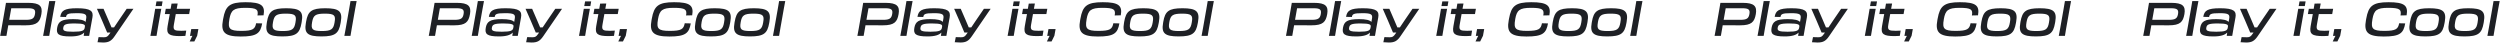 <svg width="1882" height="33" viewBox="0 0 1882 33" fill="none" xmlns="http://www.w3.org/2000/svg">
<path d="M5.82 21.4L6.24 19.02C10.195 19.055 16.285 19.055 19.365 19.055C27.94 19.055 30.11 16.535 31.16 10.585C32.175 4.635 29.9 2.15 21.325 2.15H4.49C4.245 3.62 3.965 5.16 3.615 7.33L1.165 21.365C0.71 23.85 0.43 25.355 0.115 27H4.84C5.12 25.32 5.365 23.885 5.82 21.4ZM21.08 6.21C25.91 6.21 26.89 7.365 26.33 10.585C25.77 13.805 24.37 14.925 19.54 14.925H6.94L8.48 6.21H21.08ZM33.529 21.12C33.074 23.675 32.794 25.39 32.444 27H37.064C37.309 25.39 37.624 23.675 38.044 21.155L40.599 6.665C41.054 4.18 41.369 2.29 41.684 0.82H37.064C36.819 2.325 36.504 4.18 36.084 6.63L33.529 21.12ZM52.949 27.42C58.549 27.42 61.664 26.335 63.379 24.48L62.994 27H67.124C67.579 24.235 67.894 22.45 68.279 20.35C68.839 17.13 69.084 15.94 69.574 13.175C70.414 8.415 68.489 6.21 57.954 6.21C48.329 6.21 46.089 8.065 45.354 12.685L49.729 12.79C50.079 10.62 50.919 9.92 57.639 9.92C64.534 9.92 65.409 10.9 64.849 14.12L64.429 16.5C63.134 15.135 60.334 14.4 55.119 14.4C46.054 14.4 43.849 16.325 43.009 20.98C42.239 25.565 43.814 27.42 52.949 27.42ZM55.119 23.885C48.364 23.885 47.244 23.115 47.629 20.875C48.014 18.6 49.029 17.655 56.274 17.655C63.239 17.655 64.184 18.565 63.904 20.035L63.764 20.91C63.414 22.94 62.119 23.885 55.119 23.885ZM86.338 27.21C89.838 22.1 97.118 11.39 100.443 6.63H95.368L89.733 14.855C88.368 16.815 87.038 18.81 85.848 20.63H83.958C83.188 18.775 82.313 16.745 81.473 14.785L77.938 6.63H72.968C75.138 11.425 78.813 20 80.668 24.48H83.188L82.523 25.425C81.018 27.63 80.248 28.05 78.148 28.05C76.783 28.05 75.593 28.015 74.193 27.945L73.423 31.795C74.823 31.935 76.573 32.005 77.588 32.005C81.823 32.005 83.853 30.85 86.338 27.21ZM117.796 1.065L117.166 4.565H121.786L122.381 1.065H117.796ZM114.296 21.12C113.841 23.675 113.561 25.39 113.211 27H117.831C118.076 25.39 118.391 23.675 118.811 21.155L120.351 12.44C120.771 9.955 121.121 8.1 121.401 6.63H116.816C116.606 8.1 116.256 9.99 115.836 12.44L114.296 21.12ZM127.17 14.05C126.82 16.08 126.435 18.11 126.155 19.72C125.105 25.705 127.205 27.175 135.71 27.175C137.145 27.175 138.23 27.105 139.56 27L140.19 23.045C138.825 23.15 138.02 23.185 136.515 23.185C131.3 23.185 130.18 22.66 130.88 18.635L132.315 10.585H142.395L143.095 6.63H133.015C133.33 4.915 133.575 3.585 133.75 2.64L129.13 2.71C128.885 4.285 128.71 5.44 128.465 6.63C127.345 6.63 126.085 6.63 124.79 6.63L124.09 10.585H127.8L127.17 14.05ZM143.978 21.89L143.033 27.035C143.243 27 144.048 27 144.853 27C144.643 27.455 144.398 27.875 144.153 28.33L142.788 31.235H146.288L148.423 26.93L149.333 21.89H143.978ZM181.225 27.49C193.3 27.49 196.065 25.075 197.36 17.62L192.81 17.515C191.97 21.855 190.43 23.255 181.54 23.255C172.72 23.255 171.46 21.54 172.65 14.75L172.685 14.4C173.875 7.785 175.765 5.895 184.585 5.895C193.51 5.895 194.595 7.26 193.825 11.635L198.41 11.53C199.705 4.215 196.905 1.66 184.795 1.66C172.86 1.66 169.71 4.53 168.03 14.015L167.82 15.135C166.105 24.34 169.08 27.49 181.225 27.49ZM212.549 27.42C222.979 27.42 225.604 25.11 226.969 17.34L227.144 16.29C228.509 8.52 225.814 6.21 215.419 6.21C204.989 6.21 202.364 8.52 200.999 16.29L200.824 17.34C199.459 25.11 202.154 27.42 212.549 27.42ZM212.794 23.36C205.654 23.36 204.604 22.03 205.479 16.955L205.514 16.675C206.424 11.565 207.964 10.27 215.139 10.27C222.279 10.27 223.399 11.565 222.454 16.675L222.419 16.955C221.544 22.03 219.969 23.36 212.794 23.36ZM241.978 27.42C252.408 27.42 255.033 25.11 256.398 17.34L256.573 16.29C257.938 8.52 255.243 6.21 244.848 6.21C234.418 6.21 231.793 8.52 230.428 16.29L230.253 17.34C228.888 25.11 231.583 27.42 241.978 27.42ZM242.223 23.36C235.083 23.36 234.033 22.03 234.908 16.955L234.943 16.675C235.853 11.565 237.393 10.27 244.568 10.27C251.708 10.27 252.828 11.565 251.883 16.675L251.848 16.955C250.973 22.03 249.398 23.36 242.223 23.36ZM260.311 21.12C259.856 23.675 259.576 25.39 259.226 27H263.846C264.091 25.39 264.406 23.675 264.826 21.155L267.381 6.665C267.836 4.18 268.151 2.29 268.466 0.82H263.846C263.601 2.325 263.286 4.18 262.866 6.63L260.311 21.12ZM328.476 21.4L328.896 19.02C332.851 19.055 338.941 19.055 342.021 19.055C350.596 19.055 352.766 16.535 353.816 10.585C354.831 4.635 352.556 2.15 343.981 2.15H327.146C326.901 3.62 326.621 5.16 326.271 7.33L323.821 21.365C323.366 23.85 323.086 25.355 322.771 27H327.496C327.776 25.32 328.021 23.885 328.476 21.4ZM343.736 6.21C348.566 6.21 349.546 7.365 348.986 10.585C348.426 13.805 347.026 14.925 342.196 14.925H329.596L331.136 6.21H343.736ZM356.185 21.12C355.73 23.675 355.45 25.39 355.1 27H359.72C359.965 25.39 360.28 23.675 360.7 21.155L363.255 6.665C363.71 4.18 364.025 2.29 364.34 0.82H359.72C359.475 2.325 359.16 4.18 358.74 6.63L356.185 21.12ZM375.605 27.42C381.205 27.42 384.32 26.335 386.035 24.48L385.65 27H389.78C390.235 24.235 390.55 22.45 390.935 20.35C391.495 17.13 391.74 15.94 392.23 13.175C393.07 8.415 391.145 6.21 380.61 6.21C370.985 6.21 368.745 8.065 368.01 12.685L372.385 12.79C372.735 10.62 373.575 9.92 380.295 9.92C387.19 9.92 388.065 10.9 387.505 14.12L387.085 16.5C385.79 15.135 382.99 14.4 377.775 14.4C368.71 14.4 366.505 16.325 365.665 20.98C364.895 25.565 366.47 27.42 375.605 27.42ZM377.775 23.885C371.02 23.885 369.9 23.115 370.285 20.875C370.67 18.6 371.685 17.655 378.93 17.655C385.895 17.655 386.84 18.565 386.56 20.035L386.42 20.91C386.07 22.94 384.775 23.885 377.775 23.885ZM408.995 27.21C412.495 22.1 419.775 11.39 423.1 6.63H418.025L412.39 14.855C411.025 16.815 409.695 18.81 408.505 20.63H406.615C405.845 18.775 404.97 16.745 404.13 14.785L400.595 6.63H395.625C397.795 11.425 401.47 20 403.325 24.48H405.845L405.18 25.425C403.675 27.63 402.905 28.05 400.805 28.05C399.44 28.05 398.25 28.015 396.85 27.945L396.08 31.795C397.48 31.935 399.23 32.005 400.245 32.005C404.48 32.005 406.51 30.85 408.995 27.21ZM440.452 1.065L439.822 4.565H444.442L445.037 1.065H440.452ZM436.952 21.12C436.497 23.675 436.217 25.39 435.867 27H440.487C440.732 25.39 441.047 23.675 441.467 21.155L443.007 12.44C443.427 9.955 443.777 8.1 444.057 6.63H439.472C439.262 8.1 438.912 9.99 438.492 12.44L436.952 21.12ZM449.827 14.05C449.477 16.08 449.092 18.11 448.812 19.72C447.762 25.705 449.862 27.175 458.367 27.175C459.802 27.175 460.887 27.105 462.217 27L462.847 23.045C461.482 23.15 460.677 23.185 459.172 23.185C453.957 23.185 452.837 22.66 453.537 18.635L454.972 10.585H465.052L465.752 6.63H455.672C455.987 4.915 456.232 3.585 456.407 2.64L451.787 2.71C451.542 4.285 451.367 5.44 451.122 6.63C450.002 6.63 448.742 6.63 447.447 6.63L446.747 10.585H450.457L449.827 14.05ZM466.634 21.89L465.689 27.035C465.899 27 466.704 27 467.509 27C467.299 27.455 467.054 27.875 466.809 28.33L465.444 31.235H468.944L471.079 26.93L471.989 21.89H466.634ZM503.881 27.49C515.956 27.49 518.721 25.075 520.016 17.62L515.466 17.515C514.626 21.855 513.086 23.255 504.196 23.255C495.376 23.255 494.116 21.54 495.306 14.75L495.341 14.4C496.531 7.785 498.421 5.895 507.241 5.895C516.166 5.895 517.251 7.26 516.481 11.635L521.066 11.53C522.361 4.215 519.561 1.66 507.451 1.66C495.516 1.66 492.366 4.53 490.686 14.015L490.476 15.135C488.761 24.34 491.736 27.49 503.881 27.49ZM535.205 27.42C545.635 27.42 548.26 25.11 549.625 17.34L549.8 16.29C551.165 8.52 548.47 6.21 538.075 6.21C527.645 6.21 525.02 8.52 523.655 16.29L523.48 17.34C522.115 25.11 524.81 27.42 535.205 27.42ZM535.45 23.36C528.31 23.36 527.26 22.03 528.135 16.955L528.17 16.675C529.08 11.565 530.62 10.27 537.795 10.27C544.935 10.27 546.055 11.565 545.11 16.675L545.075 16.955C544.2 22.03 542.625 23.36 535.45 23.36ZM564.634 27.42C575.064 27.42 577.689 25.11 579.054 17.34L579.229 16.29C580.594 8.52 577.899 6.21 567.504 6.21C557.074 6.21 554.449 8.52 553.084 16.29L552.909 17.34C551.544 25.11 554.239 27.42 564.634 27.42ZM564.879 23.36C557.739 23.36 556.689 22.03 557.564 16.955L557.599 16.675C558.509 11.565 560.049 10.27 567.224 10.27C574.364 10.27 575.484 11.565 574.539 16.675L574.504 16.955C573.629 22.03 572.054 23.36 564.879 23.36ZM582.968 21.12C582.513 23.675 582.233 25.39 581.883 27H586.503C586.748 25.39 587.063 23.675 587.483 21.155L590.038 6.665C590.493 4.18 590.808 2.29 591.123 0.82H586.503C586.258 2.325 585.943 4.18 585.523 6.63L582.968 21.12ZM651.133 21.4L651.552 19.02C655.508 19.055 661.597 19.055 664.678 19.055C673.253 19.055 675.423 16.535 676.473 10.585C677.487 4.635 675.213 2.15 666.638 2.15H649.803C649.558 3.62 649.278 5.16 648.928 7.33L646.478 21.365C646.023 23.85 645.743 25.355 645.428 27H650.153C650.433 25.32 650.678 23.885 651.133 21.4ZM666.393 6.21C671.223 6.21 672.203 7.365 671.643 10.585C671.083 13.805 669.683 14.925 664.853 14.925H652.253L653.793 6.21H666.393ZM678.842 21.12C678.387 23.675 678.107 25.39 677.757 27H682.377C682.622 25.39 682.937 23.675 683.357 21.155L685.912 6.665C686.367 4.18 686.682 2.29 686.997 0.82H682.377C682.132 2.325 681.817 4.18 681.397 6.63L678.842 21.12ZM698.261 27.42C703.861 27.42 706.976 26.335 708.691 24.48L708.306 27H712.436C712.891 24.235 713.206 22.45 713.591 20.35C714.151 17.13 714.396 15.94 714.886 13.175C715.726 8.415 713.801 6.21 703.266 6.21C693.641 6.21 691.401 8.065 690.666 12.685L695.041 12.79C695.391 10.62 696.231 9.92 702.951 9.92C709.846 9.92 710.721 10.9 710.161 14.12L709.741 16.5C708.446 15.135 705.646 14.4 700.431 14.4C691.366 14.4 689.161 16.325 688.321 20.98C687.551 25.565 689.126 27.42 698.261 27.42ZM700.431 23.885C693.676 23.885 692.556 23.115 692.941 20.875C693.326 18.6 694.341 17.655 701.586 17.655C708.551 17.655 709.496 18.565 709.216 20.035L709.076 20.91C708.726 22.94 707.431 23.885 700.431 23.885ZM731.651 27.21C735.151 22.1 742.431 11.39 745.756 6.63H740.681L735.046 14.855C733.681 16.815 732.351 18.81 731.161 20.63H729.271C728.501 18.775 727.626 16.745 726.786 14.785L723.251 6.63H718.281C720.451 11.425 724.126 20 725.981 24.48H728.501L727.836 25.425C726.331 27.63 725.561 28.05 723.461 28.05C722.096 28.05 720.906 28.015 719.506 27.945L718.736 31.795C720.136 31.935 721.886 32.005 722.901 32.005C727.136 32.005 729.166 30.85 731.651 27.21ZM763.108 1.065L762.478 4.565H767.098L767.693 1.065H763.108ZM759.608 21.12C759.153 23.675 758.873 25.39 758.523 27H763.143C763.388 25.39 763.703 23.675 764.123 21.155L765.663 12.44C766.083 9.955 766.433 8.1 766.713 6.63H762.128C761.918 8.1 761.568 9.99 761.148 12.44L759.608 21.12ZM772.483 14.05C772.133 16.08 771.748 18.11 771.468 19.72C770.418 25.705 772.518 27.175 781.023 27.175C782.458 27.175 783.543 27.105 784.873 27L785.503 23.045C784.138 23.15 783.333 23.185 781.828 23.185C776.613 23.185 775.493 22.66 776.193 18.635L777.628 10.585H787.708L788.408 6.63H778.328C778.643 4.915 778.888 3.585 779.063 2.64L774.443 2.71C774.198 4.285 774.023 5.44 773.778 6.63C772.658 6.63 771.398 6.63 770.103 6.63L769.403 10.585H773.113L772.483 14.05ZM789.291 21.89L788.346 27.035C788.556 27 789.361 27 790.166 27C789.956 27.455 789.711 27.875 789.466 28.33L788.101 31.235H791.601L793.736 26.93L794.646 21.89H789.291ZM826.538 27.49C838.613 27.49 841.378 25.075 842.673 17.62L838.123 17.515C837.283 21.855 835.743 23.255 826.853 23.255C818.033 23.255 816.773 21.54 817.963 14.75L817.998 14.4C819.188 7.785 821.078 5.895 829.898 5.895C838.823 5.895 839.908 7.26 839.138 11.635L843.723 11.53C845.018 4.215 842.218 1.66 830.108 1.66C818.173 1.66 815.023 4.53 813.343 14.015L813.133 15.135C811.418 24.34 814.393 27.49 826.538 27.49ZM857.861 27.42C868.291 27.42 870.916 25.11 872.281 17.34L872.456 16.29C873.821 8.52 871.126 6.21 860.731 6.21C850.301 6.21 847.676 8.52 846.311 16.29L846.136 17.34C844.771 25.11 847.466 27.42 857.861 27.42ZM858.106 23.36C850.966 23.36 849.916 22.03 850.791 16.955L850.826 16.675C851.736 11.565 853.276 10.27 860.451 10.27C867.591 10.27 868.711 11.565 867.766 16.675L867.731 16.955C866.856 22.03 865.281 23.36 858.106 23.36ZM887.29 27.42C897.72 27.42 900.345 25.11 901.71 17.34L901.885 16.29C903.25 8.52 900.555 6.21 890.16 6.21C879.73 6.21 877.105 8.52 875.74 16.29L875.565 17.34C874.2 25.11 876.895 27.42 887.29 27.42ZM887.535 23.36C880.395 23.36 879.345 22.03 880.22 16.955L880.255 16.675C881.165 11.565 882.705 10.27 889.88 10.27C897.02 10.27 898.14 11.565 897.195 16.675L897.16 16.955C896.285 22.03 894.71 23.36 887.535 23.36ZM905.624 21.12C905.169 23.675 904.889 25.39 904.539 27H909.159C909.404 25.39 909.719 23.675 910.139 21.155L912.694 6.665C913.149 4.18 913.464 2.29 913.779 0.82H909.159C908.914 2.325 908.599 4.18 908.179 6.63L905.624 21.12ZM973.789 21.4L974.209 19.02C978.164 19.055 984.254 19.055 987.334 19.055C995.909 19.055 998.079 16.535 999.129 10.585C1000.14 4.635 997.869 2.15 989.294 2.15H972.459C972.214 3.62 971.934 5.16 971.584 7.33L969.134 21.365C968.679 23.85 968.399 25.355 968.084 27H972.809C973.089 25.32 973.334 23.885 973.789 21.4ZM989.049 6.21C993.879 6.21 994.859 7.365 994.299 10.585C993.739 13.805 992.339 14.925 987.509 14.925H974.909L976.449 6.21H989.049ZM1001.5 21.12C1001.04 23.675 1000.76 25.39 1000.41 27H1005.03C1005.28 25.39 1005.59 23.675 1006.01 21.155L1008.57 6.665C1009.02 4.18 1009.34 2.29 1009.65 0.82H1005.03C1004.79 2.325 1004.47 4.18 1004.05 6.63L1001.5 21.12ZM1020.92 27.42C1026.52 27.42 1029.63 26.335 1031.35 24.48L1030.96 27H1035.09C1035.55 24.235 1035.86 22.45 1036.25 20.35C1036.81 17.13 1037.05 15.94 1037.54 13.175C1038.38 8.415 1036.46 6.21 1025.92 6.21C1016.3 6.21 1014.06 8.065 1013.32 12.685L1017.7 12.79C1018.05 10.62 1018.89 9.92 1025.61 9.92C1032.5 9.92 1033.38 10.9 1032.82 14.12L1032.4 16.5C1031.1 15.135 1028.3 14.4 1023.09 14.4C1014.02 14.4 1011.82 16.325 1010.98 20.98C1010.21 25.565 1011.78 27.42 1020.92 27.42ZM1023.09 23.885C1016.33 23.885 1015.21 23.115 1015.6 20.875C1015.98 18.6 1017 17.655 1024.24 17.655C1031.21 17.655 1032.15 18.565 1031.87 20.035L1031.73 20.91C1031.38 22.94 1030.09 23.885 1023.09 23.885ZM1054.31 27.21C1057.81 22.1 1065.09 11.39 1068.41 6.63H1063.34L1057.7 14.855C1056.34 16.815 1055.01 18.81 1053.82 20.63H1051.93C1051.16 18.775 1050.28 16.745 1049.44 14.785L1045.91 6.63H1040.94C1043.11 11.425 1046.78 20 1048.64 24.48H1051.16L1050.49 25.425C1048.99 27.63 1048.22 28.05 1046.12 28.05C1044.75 28.05 1043.56 28.015 1042.16 27.945L1041.39 31.795C1042.79 31.935 1044.54 32.005 1045.56 32.005C1049.79 32.005 1051.82 30.85 1054.31 27.21ZM1085.76 1.065L1085.13 4.565H1089.75L1090.35 1.065H1085.76ZM1082.26 21.12C1081.81 23.675 1081.53 25.39 1081.18 27H1085.8C1086.04 25.39 1086.36 23.675 1086.78 21.155L1088.32 12.44C1088.74 9.955 1089.09 8.1 1089.37 6.63H1084.78C1084.57 8.1 1084.22 9.99 1083.8 12.44L1082.26 21.12ZM1095.14 14.05C1094.79 16.08 1094.4 18.11 1094.12 19.72C1093.07 25.705 1095.17 27.175 1103.68 27.175C1105.11 27.175 1106.2 27.105 1107.53 27L1108.16 23.045C1106.79 23.15 1105.99 23.185 1104.48 23.185C1099.27 23.185 1098.15 22.66 1098.85 18.635L1100.28 10.585H1110.36L1111.06 6.63H1100.98C1101.3 4.915 1101.54 3.585 1101.72 2.64L1097.1 2.71C1096.85 4.285 1096.68 5.44 1096.43 6.63C1095.31 6.63 1094.05 6.63 1092.76 6.63L1092.06 10.585H1095.77L1095.14 14.05ZM1111.95 21.89L1111 27.035C1111.21 27 1112.02 27 1112.82 27C1112.61 27.455 1112.37 27.875 1112.12 28.33L1110.76 31.235H1114.26L1116.39 26.93L1117.3 21.89H1111.95ZM1149.19 27.49C1161.27 27.49 1164.03 25.075 1165.33 17.62L1160.78 17.515C1159.94 21.855 1158.4 23.255 1149.51 23.255C1140.69 23.255 1139.43 21.54 1140.62 14.75L1140.65 14.4C1141.84 7.785 1143.73 5.895 1152.55 5.895C1161.48 5.895 1162.56 7.26 1161.79 11.635L1166.38 11.53C1167.67 4.215 1164.87 1.66 1152.76 1.66C1140.83 1.66 1137.68 4.53 1136 14.015L1135.79 15.135C1134.07 24.34 1137.05 27.49 1149.19 27.49ZM1180.52 27.42C1190.95 27.42 1193.57 25.11 1194.94 17.34L1195.11 16.29C1196.48 8.52 1193.78 6.21 1183.39 6.21C1172.96 6.21 1170.33 8.52 1168.97 16.29L1168.79 17.34C1167.43 25.11 1170.12 27.42 1180.52 27.42ZM1180.76 23.36C1173.62 23.36 1172.57 22.03 1173.45 16.955L1173.48 16.675C1174.39 11.565 1175.93 10.27 1183.11 10.27C1190.25 10.27 1191.37 11.565 1190.42 16.675L1190.39 16.955C1189.51 22.03 1187.94 23.36 1180.76 23.36ZM1209.95 27.42C1220.38 27.42 1223 25.11 1224.37 17.34L1224.54 16.29C1225.91 8.52 1223.21 6.21 1212.82 6.21C1202.39 6.21 1199.76 8.52 1198.4 16.29L1198.22 17.34C1196.86 25.11 1199.55 27.42 1209.95 27.42ZM1210.19 23.36C1203.05 23.36 1202 22.03 1202.88 16.955L1202.91 16.675C1203.82 11.565 1205.36 10.27 1212.54 10.27C1219.68 10.27 1220.8 11.565 1219.85 16.675L1219.82 16.955C1218.94 22.03 1217.37 23.36 1210.19 23.36ZM1228.28 21.12C1227.83 23.675 1227.55 25.39 1227.2 27H1231.82C1232.06 25.39 1232.38 23.675 1232.8 21.155L1235.35 6.665C1235.81 4.18 1236.12 2.29 1236.44 0.82H1231.82C1231.57 2.325 1231.26 4.18 1230.84 6.63L1228.28 21.12ZM1296.45 21.4L1296.86 19.02C1300.82 19.055 1306.91 19.055 1309.99 19.055C1318.57 19.055 1320.74 16.535 1321.79 10.585C1322.8 4.635 1320.53 2.15 1311.95 2.15H1295.12C1294.87 3.62 1294.59 5.16 1294.24 7.33L1291.79 21.365C1291.34 23.85 1291.06 25.355 1290.74 27H1295.47C1295.75 25.32 1295.99 23.885 1296.45 21.4ZM1311.71 6.21C1316.54 6.21 1317.52 7.365 1316.96 10.585C1316.4 13.805 1315 14.925 1310.17 14.925H1297.57L1299.11 6.21H1311.71ZM1324.15 21.12C1323.7 23.675 1323.42 25.39 1323.07 27H1327.69C1327.93 25.39 1328.25 23.675 1328.67 21.155L1331.22 6.665C1331.68 4.18 1331.99 2.29 1332.31 0.82H1327.69C1327.44 2.325 1327.13 4.18 1326.71 6.63L1324.15 21.12ZM1343.57 27.42C1349.17 27.42 1352.29 26.335 1354 24.48L1353.62 27H1357.75C1358.2 24.235 1358.52 22.45 1358.9 20.35C1359.46 17.13 1359.71 15.94 1360.2 13.175C1361.04 8.415 1359.11 6.21 1348.58 6.21C1338.95 6.21 1336.71 8.065 1335.98 12.685L1340.35 12.79C1340.7 10.62 1341.54 9.92 1348.26 9.92C1355.16 9.92 1356.03 10.9 1355.47 14.12L1355.05 16.5C1353.76 15.135 1350.96 14.4 1345.74 14.4C1336.68 14.4 1334.47 16.325 1333.63 20.98C1332.86 25.565 1334.44 27.42 1343.57 27.42ZM1345.74 23.885C1338.99 23.885 1337.87 23.115 1338.25 20.875C1338.64 18.6 1339.65 17.655 1346.9 17.655C1353.86 17.655 1354.81 18.565 1354.53 20.035L1354.39 20.91C1354.04 22.94 1352.74 23.885 1345.74 23.885ZM1376.96 27.21C1380.46 22.1 1387.74 11.39 1391.07 6.63H1385.99L1380.36 14.855C1378.99 16.815 1377.66 18.81 1376.47 20.63H1374.58C1373.81 18.775 1372.94 16.745 1372.1 14.785L1368.56 6.63H1363.59C1365.76 11.425 1369.44 20 1371.29 24.48H1373.81L1373.15 25.425C1371.64 27.63 1370.87 28.05 1368.77 28.05C1367.41 28.05 1366.22 28.015 1364.82 27.945L1364.05 31.795C1365.45 31.935 1367.2 32.005 1368.21 32.005C1372.45 32.005 1374.48 30.85 1376.96 27.21ZM1408.42 1.065L1407.79 4.565H1412.41L1413.01 1.065H1408.42ZM1404.92 21.12C1404.47 23.675 1404.19 25.39 1403.84 27H1408.46C1408.7 25.39 1409.02 23.675 1409.44 21.155L1410.98 12.44C1411.4 9.955 1411.75 8.1 1412.03 6.63H1407.44C1407.23 8.1 1406.88 9.99 1406.46 12.44L1404.92 21.12ZM1417.8 14.05C1417.45 16.08 1417.06 18.11 1416.78 19.72C1415.73 25.705 1417.83 27.175 1426.34 27.175C1427.77 27.175 1428.86 27.105 1430.19 27L1430.82 23.045C1429.45 23.15 1428.65 23.185 1427.14 23.185C1421.93 23.185 1420.81 22.66 1421.51 18.635L1422.94 10.585H1433.02L1433.72 6.63H1423.64C1423.96 4.915 1424.2 3.585 1424.38 2.64L1419.76 2.71C1419.51 4.285 1419.34 5.44 1419.09 6.63C1417.97 6.63 1416.71 6.63 1415.42 6.63L1414.72 10.585H1418.43L1417.8 14.05ZM1434.6 21.89L1433.66 27.035C1433.87 27 1434.67 27 1435.48 27C1435.27 27.455 1435.02 27.875 1434.78 28.33L1433.41 31.235H1436.91L1439.05 26.93L1439.96 21.89H1434.6ZM1471.85 27.49C1483.93 27.49 1486.69 25.075 1487.99 17.62L1483.44 17.515C1482.6 21.855 1481.06 23.255 1472.17 23.255C1463.35 23.255 1462.09 21.54 1463.28 14.75L1463.31 14.4C1464.5 7.785 1466.39 5.895 1475.21 5.895C1484.14 5.895 1485.22 7.26 1484.45 11.635L1489.04 11.53C1490.33 4.215 1487.53 1.66 1475.42 1.66C1463.49 1.66 1460.34 4.53 1458.66 14.015L1458.45 15.135C1456.73 24.34 1459.71 27.49 1471.85 27.49ZM1503.17 27.42C1513.6 27.42 1516.23 25.11 1517.59 17.34L1517.77 16.29C1519.13 8.52 1516.44 6.21 1506.04 6.21C1495.61 6.21 1492.99 8.52 1491.62 16.29L1491.45 17.34C1490.08 25.11 1492.78 27.42 1503.17 27.42ZM1503.42 23.36C1496.28 23.36 1495.23 22.03 1496.1 16.955L1496.14 16.675C1497.05 11.565 1498.59 10.27 1505.76 10.27C1512.9 10.27 1514.02 11.565 1513.08 16.675L1513.04 16.955C1512.17 22.03 1510.59 23.36 1503.42 23.36ZM1532.6 27.42C1543.03 27.42 1545.66 25.11 1547.02 17.34L1547.2 16.29C1548.56 8.52 1545.87 6.21 1535.47 6.21C1525.04 6.21 1522.42 8.52 1521.05 16.29L1520.88 17.34C1519.51 25.11 1522.21 27.42 1532.6 27.42ZM1532.85 23.36C1525.71 23.36 1524.66 22.03 1525.53 16.955L1525.57 16.675C1526.48 11.565 1528.02 10.27 1535.19 10.27C1542.33 10.27 1543.45 11.565 1542.51 16.675L1542.47 16.955C1541.6 22.03 1540.02 23.36 1532.85 23.36ZM1550.94 21.12C1550.48 23.675 1550.2 25.39 1549.85 27H1554.47C1554.72 25.39 1555.03 23.675 1555.45 21.155L1558.01 6.665C1558.46 4.18 1558.78 2.29 1559.09 0.82H1554.47C1554.23 2.325 1553.91 4.18 1553.49 6.63L1550.94 21.12ZM1619.1 21.4L1619.52 19.02C1623.48 19.055 1629.57 19.055 1632.65 19.055C1641.22 19.055 1643.39 16.535 1644.44 10.585C1645.46 4.635 1643.18 2.15 1634.61 2.15H1617.77C1617.53 3.62 1617.25 5.16 1616.9 7.33L1614.45 21.365C1613.99 23.85 1613.71 25.355 1613.4 27H1618.12C1618.4 25.32 1618.65 23.885 1619.1 21.4ZM1634.36 6.21C1639.19 6.21 1640.17 7.365 1639.61 10.585C1639.05 13.805 1637.65 14.925 1632.82 14.925H1620.22L1621.76 6.21H1634.36ZM1646.81 21.12C1646.36 23.675 1646.08 25.39 1645.73 27H1650.35C1650.59 25.39 1650.91 23.675 1651.33 21.155L1653.88 6.665C1654.34 4.18 1654.65 2.29 1654.97 0.82H1650.35C1650.1 2.325 1649.79 4.18 1649.37 6.63L1646.81 21.12ZM1666.23 27.42C1671.83 27.42 1674.95 26.335 1676.66 24.48L1676.28 27H1680.41C1680.86 24.235 1681.18 22.45 1681.56 20.35C1682.12 17.13 1682.37 15.94 1682.86 13.175C1683.7 8.415 1681.77 6.21 1671.24 6.21C1661.61 6.21 1659.37 8.065 1658.64 12.685L1663.01 12.79C1663.36 10.62 1664.2 9.92 1670.92 9.92C1677.82 9.92 1678.69 10.9 1678.13 14.12L1677.71 16.5C1676.42 15.135 1673.62 14.4 1668.4 14.4C1659.34 14.4 1657.13 16.325 1656.29 20.98C1655.52 25.565 1657.1 27.42 1666.23 27.42ZM1668.4 23.885C1661.65 23.885 1660.53 23.115 1660.91 20.875C1661.3 18.6 1662.31 17.655 1669.56 17.655C1676.52 17.655 1677.47 18.565 1677.19 20.035L1677.05 20.91C1676.7 22.94 1675.4 23.885 1668.4 23.885ZM1699.62 27.21C1703.12 22.1 1710.4 11.39 1713.72 6.63H1708.65L1703.01 14.855C1701.65 16.815 1700.32 18.81 1699.13 20.63H1697.24C1696.47 18.775 1695.59 16.745 1694.75 14.785L1691.22 6.63H1686.25C1688.42 11.425 1692.09 20 1693.95 24.48H1696.47L1695.8 25.425C1694.3 27.63 1693.53 28.05 1691.43 28.05C1690.06 28.05 1688.87 28.015 1687.47 27.945L1686.7 31.795C1688.1 31.935 1689.85 32.005 1690.87 32.005C1695.1 32.005 1697.13 30.85 1699.62 27.21ZM1731.08 1.065L1730.45 4.565H1735.07L1735.66 1.065H1731.08ZM1727.58 21.12C1727.12 23.675 1726.84 25.39 1726.49 27H1731.11C1731.36 25.39 1731.67 23.675 1732.09 21.155L1733.63 12.44C1734.05 9.955 1734.4 8.1 1734.68 6.63H1730.1C1729.89 8.1 1729.54 9.99 1729.12 12.44L1727.58 21.12ZM1740.45 14.05C1740.1 16.08 1739.72 18.11 1739.44 19.72C1738.39 25.705 1740.49 27.175 1748.99 27.175C1750.43 27.175 1751.51 27.105 1752.84 27L1753.47 23.045C1752.11 23.15 1751.3 23.185 1749.8 23.185C1744.58 23.185 1743.46 22.66 1744.16 18.635L1745.6 10.585H1755.68L1756.38 6.63H1746.3C1746.61 4.915 1746.86 3.585 1747.03 2.64L1742.41 2.71C1742.17 4.285 1741.99 5.44 1741.75 6.63C1740.63 6.63 1739.37 6.63 1738.07 6.63L1737.37 10.585H1741.08L1740.45 14.05ZM1757.26 21.89L1756.31 27.035C1756.52 27 1757.33 27 1758.13 27C1757.92 27.455 1757.68 27.875 1757.43 28.33L1756.07 31.235H1759.57L1761.7 26.93L1762.61 21.89H1757.26ZM1794.51 27.49C1806.58 27.49 1809.35 25.075 1810.64 17.62L1806.09 17.515C1805.25 21.855 1803.71 23.255 1794.82 23.255C1786 23.255 1784.74 21.54 1785.93 14.75L1785.97 14.4C1787.16 7.785 1789.05 5.895 1797.87 5.895C1806.79 5.895 1807.88 7.26 1807.11 11.635L1811.69 11.53C1812.99 4.215 1810.19 1.66 1798.08 1.66C1786.14 1.66 1782.99 4.53 1781.31 14.015L1781.1 15.135C1779.39 24.34 1782.36 27.49 1794.51 27.49ZM1825.83 27.42C1836.26 27.42 1838.89 25.11 1840.25 17.34L1840.43 16.29C1841.79 8.52 1839.1 6.21 1828.7 6.21C1818.27 6.21 1815.65 8.52 1814.28 16.29L1814.11 17.34C1812.74 25.11 1815.44 27.42 1825.83 27.42ZM1826.08 23.36C1818.94 23.36 1817.89 22.03 1818.76 16.955L1818.8 16.675C1819.71 11.565 1821.25 10.27 1828.42 10.27C1835.56 10.27 1836.68 11.565 1835.74 16.675L1835.7 16.955C1834.83 22.03 1833.25 23.36 1826.08 23.36ZM1855.26 27.42C1865.69 27.42 1868.31 25.11 1869.68 17.34L1869.85 16.29C1871.22 8.52 1868.52 6.21 1858.13 6.21C1847.7 6.21 1845.07 8.52 1843.71 16.29L1843.53 17.34C1842.17 25.11 1844.86 27.42 1855.26 27.42ZM1855.5 23.36C1848.36 23.36 1847.31 22.03 1848.19 16.955L1848.22 16.675C1849.13 11.565 1850.67 10.27 1857.85 10.27C1864.99 10.27 1866.11 11.565 1865.16 16.675L1865.13 16.955C1864.25 22.03 1862.68 23.36 1855.5 23.36ZM1873.59 21.12C1873.14 23.675 1872.86 25.39 1872.51 27H1877.13C1877.37 25.39 1877.69 23.675 1878.11 21.155L1880.66 6.665C1881.12 4.18 1881.43 2.29 1881.75 0.82H1877.13C1876.88 2.325 1876.57 4.18 1876.15 6.63L1873.59 21.12Z" fill="#1E2025"/>
</svg>
